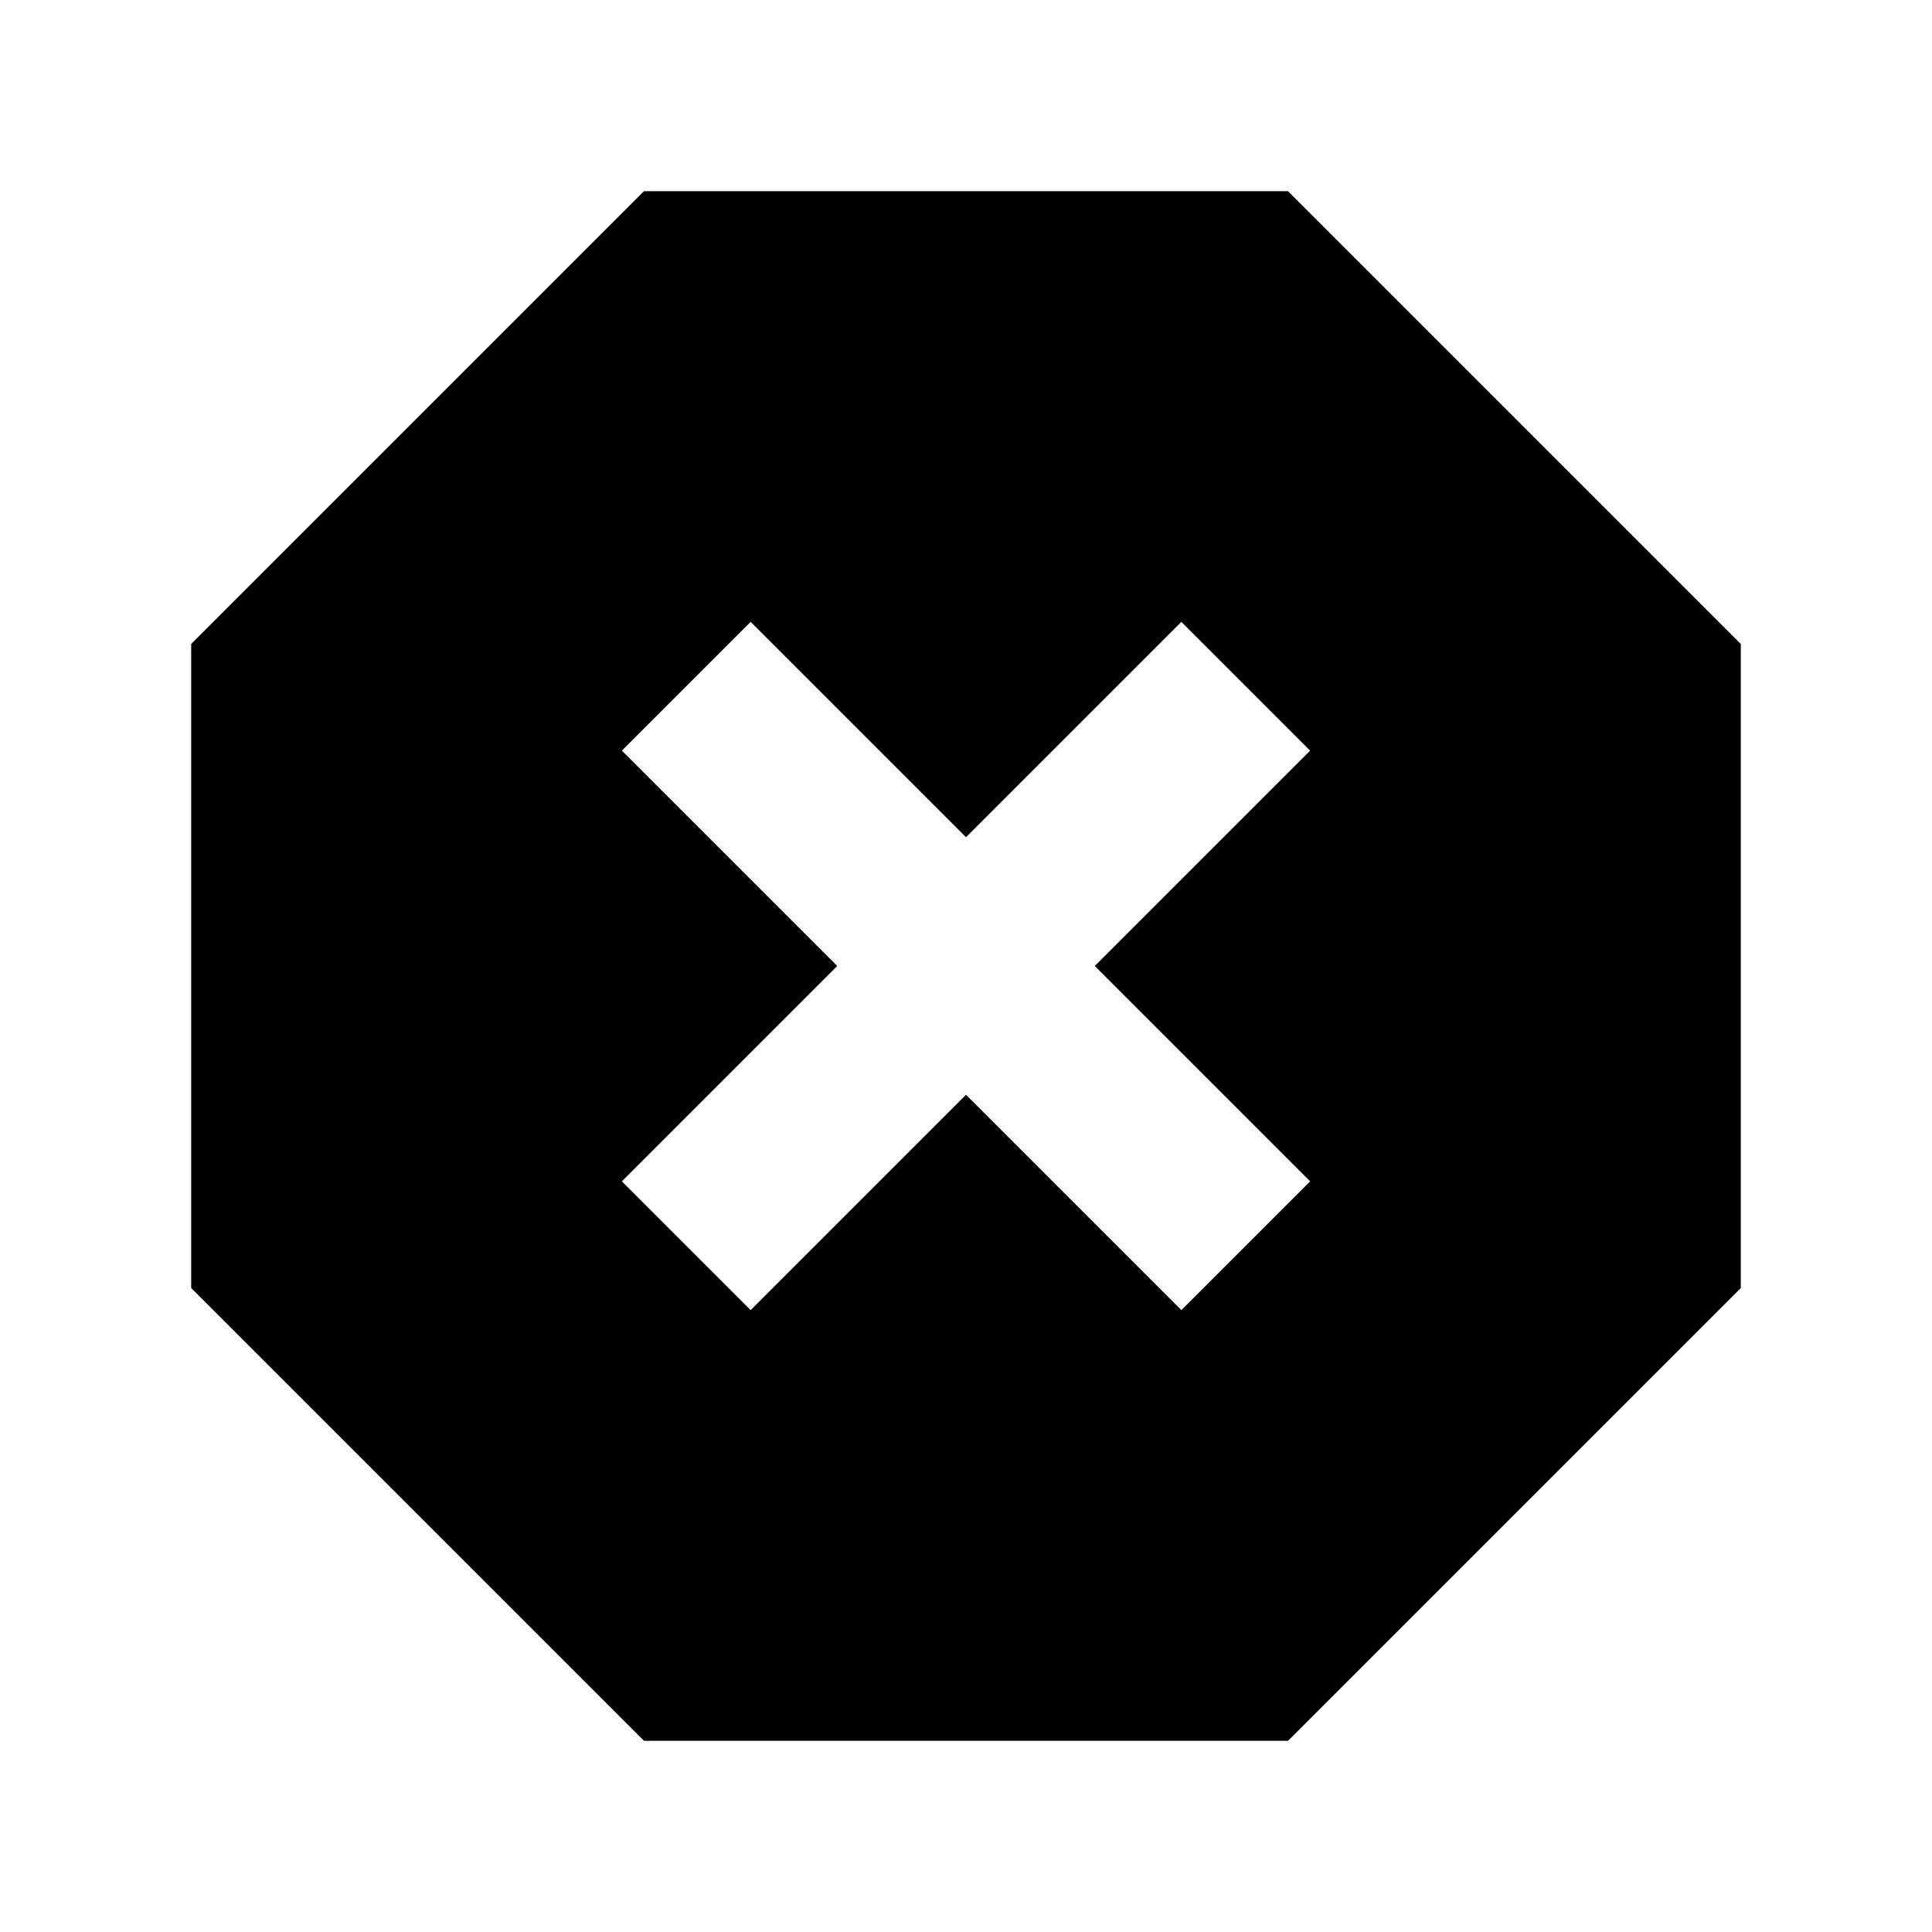 <svg xmlns="http://www.w3.org/2000/svg" height="24" width="24"><path d="M8 21.625 2.375 16V8L8 2.375H16L21.625 8V16L16 21.625ZM9.325 16.275 12 13.6 14.675 16.275 16.275 14.675 13.6 12 16.275 9.325 14.675 7.725 12 10.4 9.325 7.725 7.725 9.325 10.4 12 7.725 14.675Z"/></svg>